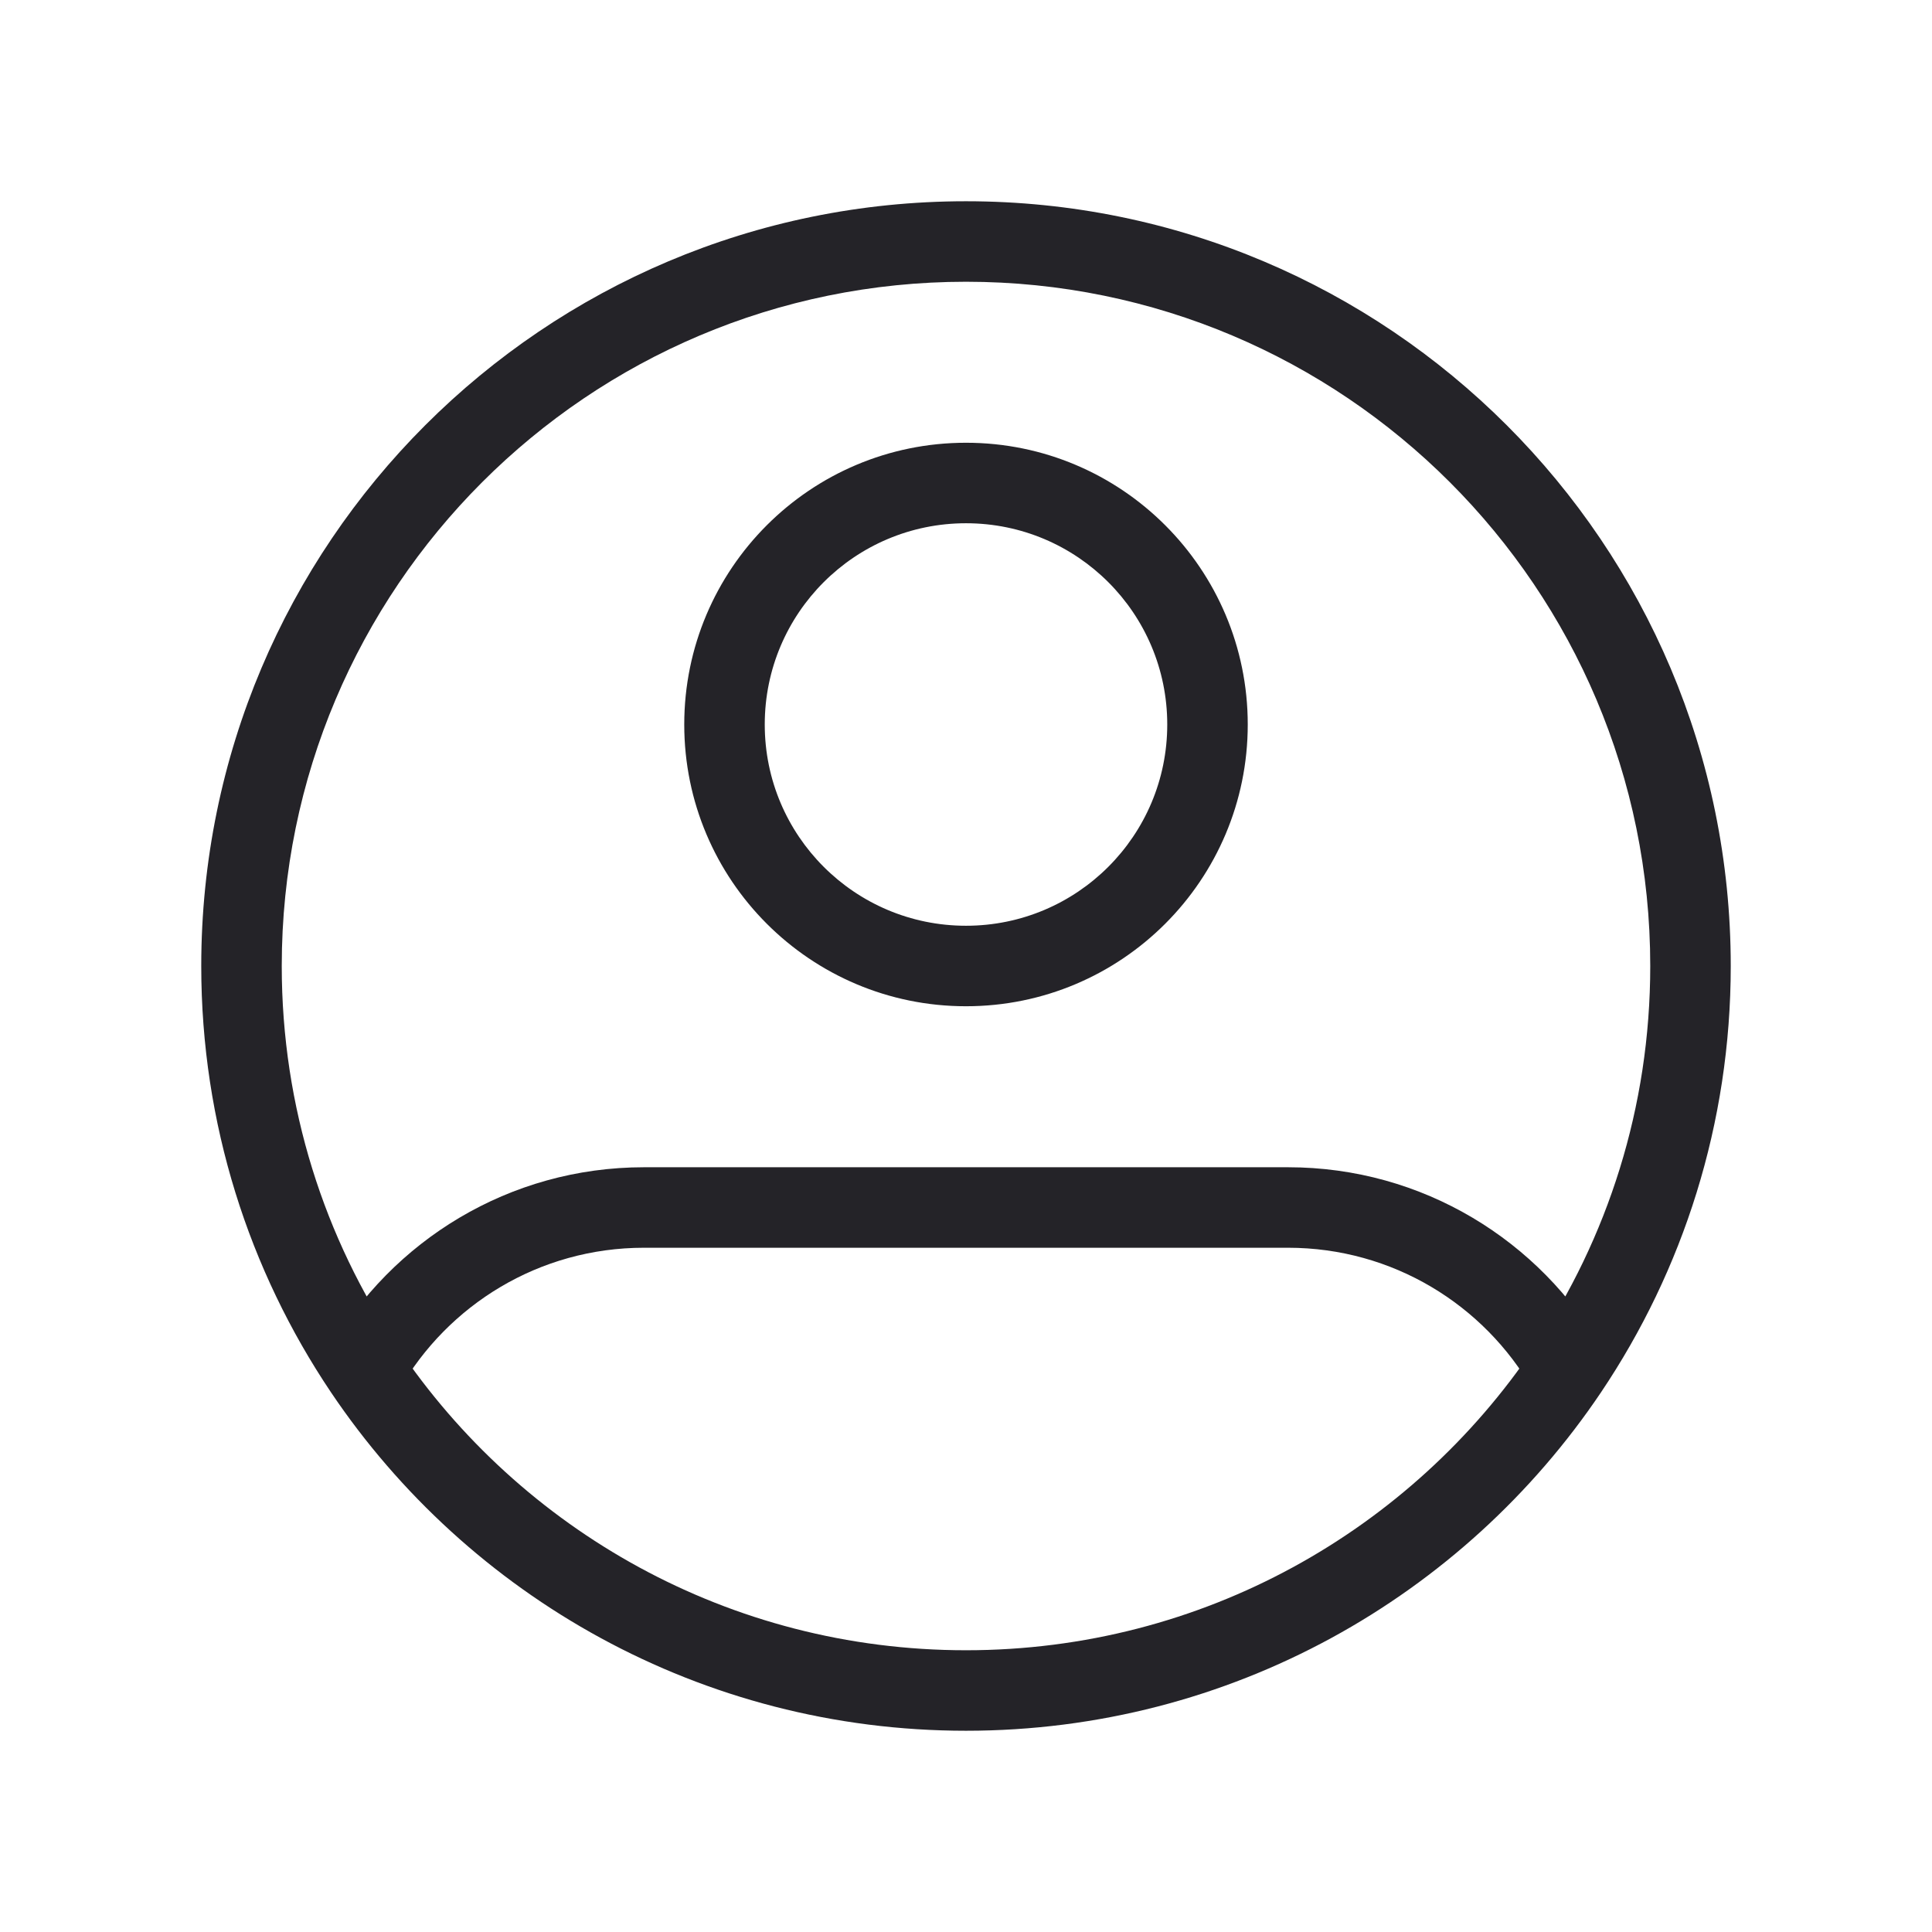 <svg width="24" height="24" viewBox="0 0 24 24" fill="none" xmlns="http://www.w3.org/2000/svg">
<path d="M3.5 12C3.5 7.306 7.306 3.5 12 3.5V2.5C6.753 2.5 2.5 6.753 2.5 12H3.5ZM12 3.5C16.694 3.5 20.5 7.306 20.5 12H21.5C21.5 6.753 17.247 2.5 12 2.5V3.5ZM8 15.5H16V14.5H8V15.5ZM14.5 9C14.5 10.381 13.381 11.5 12 11.5V12.5C13.933 12.5 15.5 10.933 15.5 9H14.5ZM12 11.5C10.619 11.5 9.5 10.381 9.5 9H8.5C8.5 10.933 10.067 12.5 12 12.5V11.5ZM9.5 9C9.5 7.619 10.619 6.5 12 6.5V5.5C10.067 5.5 8.5 7.067 8.5 9H9.5ZM12 6.5C13.381 6.5 14.5 7.619 14.5 9H15.5C15.5 7.067 13.933 5.5 12 5.5V6.5ZM8 14.5C6.326 14.5 4.867 15.414 4.092 16.767L4.96 17.264C5.564 16.209 6.699 15.5 8 15.5V14.5ZM12 20.5C9.06 20.5 6.468 19.008 4.941 16.737L4.111 17.295C5.816 19.83 8.713 21.5 12 21.5V20.5ZM4.941 16.737C4.031 15.383 3.5 13.755 3.5 12H2.5C2.5 13.959 3.094 15.782 4.111 17.295L4.941 16.737ZM16 15.5C17.3 15.5 18.436 16.209 19.04 17.264L19.908 16.767C19.133 15.414 17.674 14.5 16 14.5V15.5ZM20.5 12C20.5 13.755 19.969 15.383 19.059 16.737L19.889 17.295C20.906 15.782 21.5 13.959 21.5 12H20.5ZM19.059 16.737C17.532 19.008 14.94 20.5 12 20.5V21.5C15.287 21.5 18.184 19.83 19.889 17.295L19.059 16.737Z" fill="#242328"/>
</svg>
